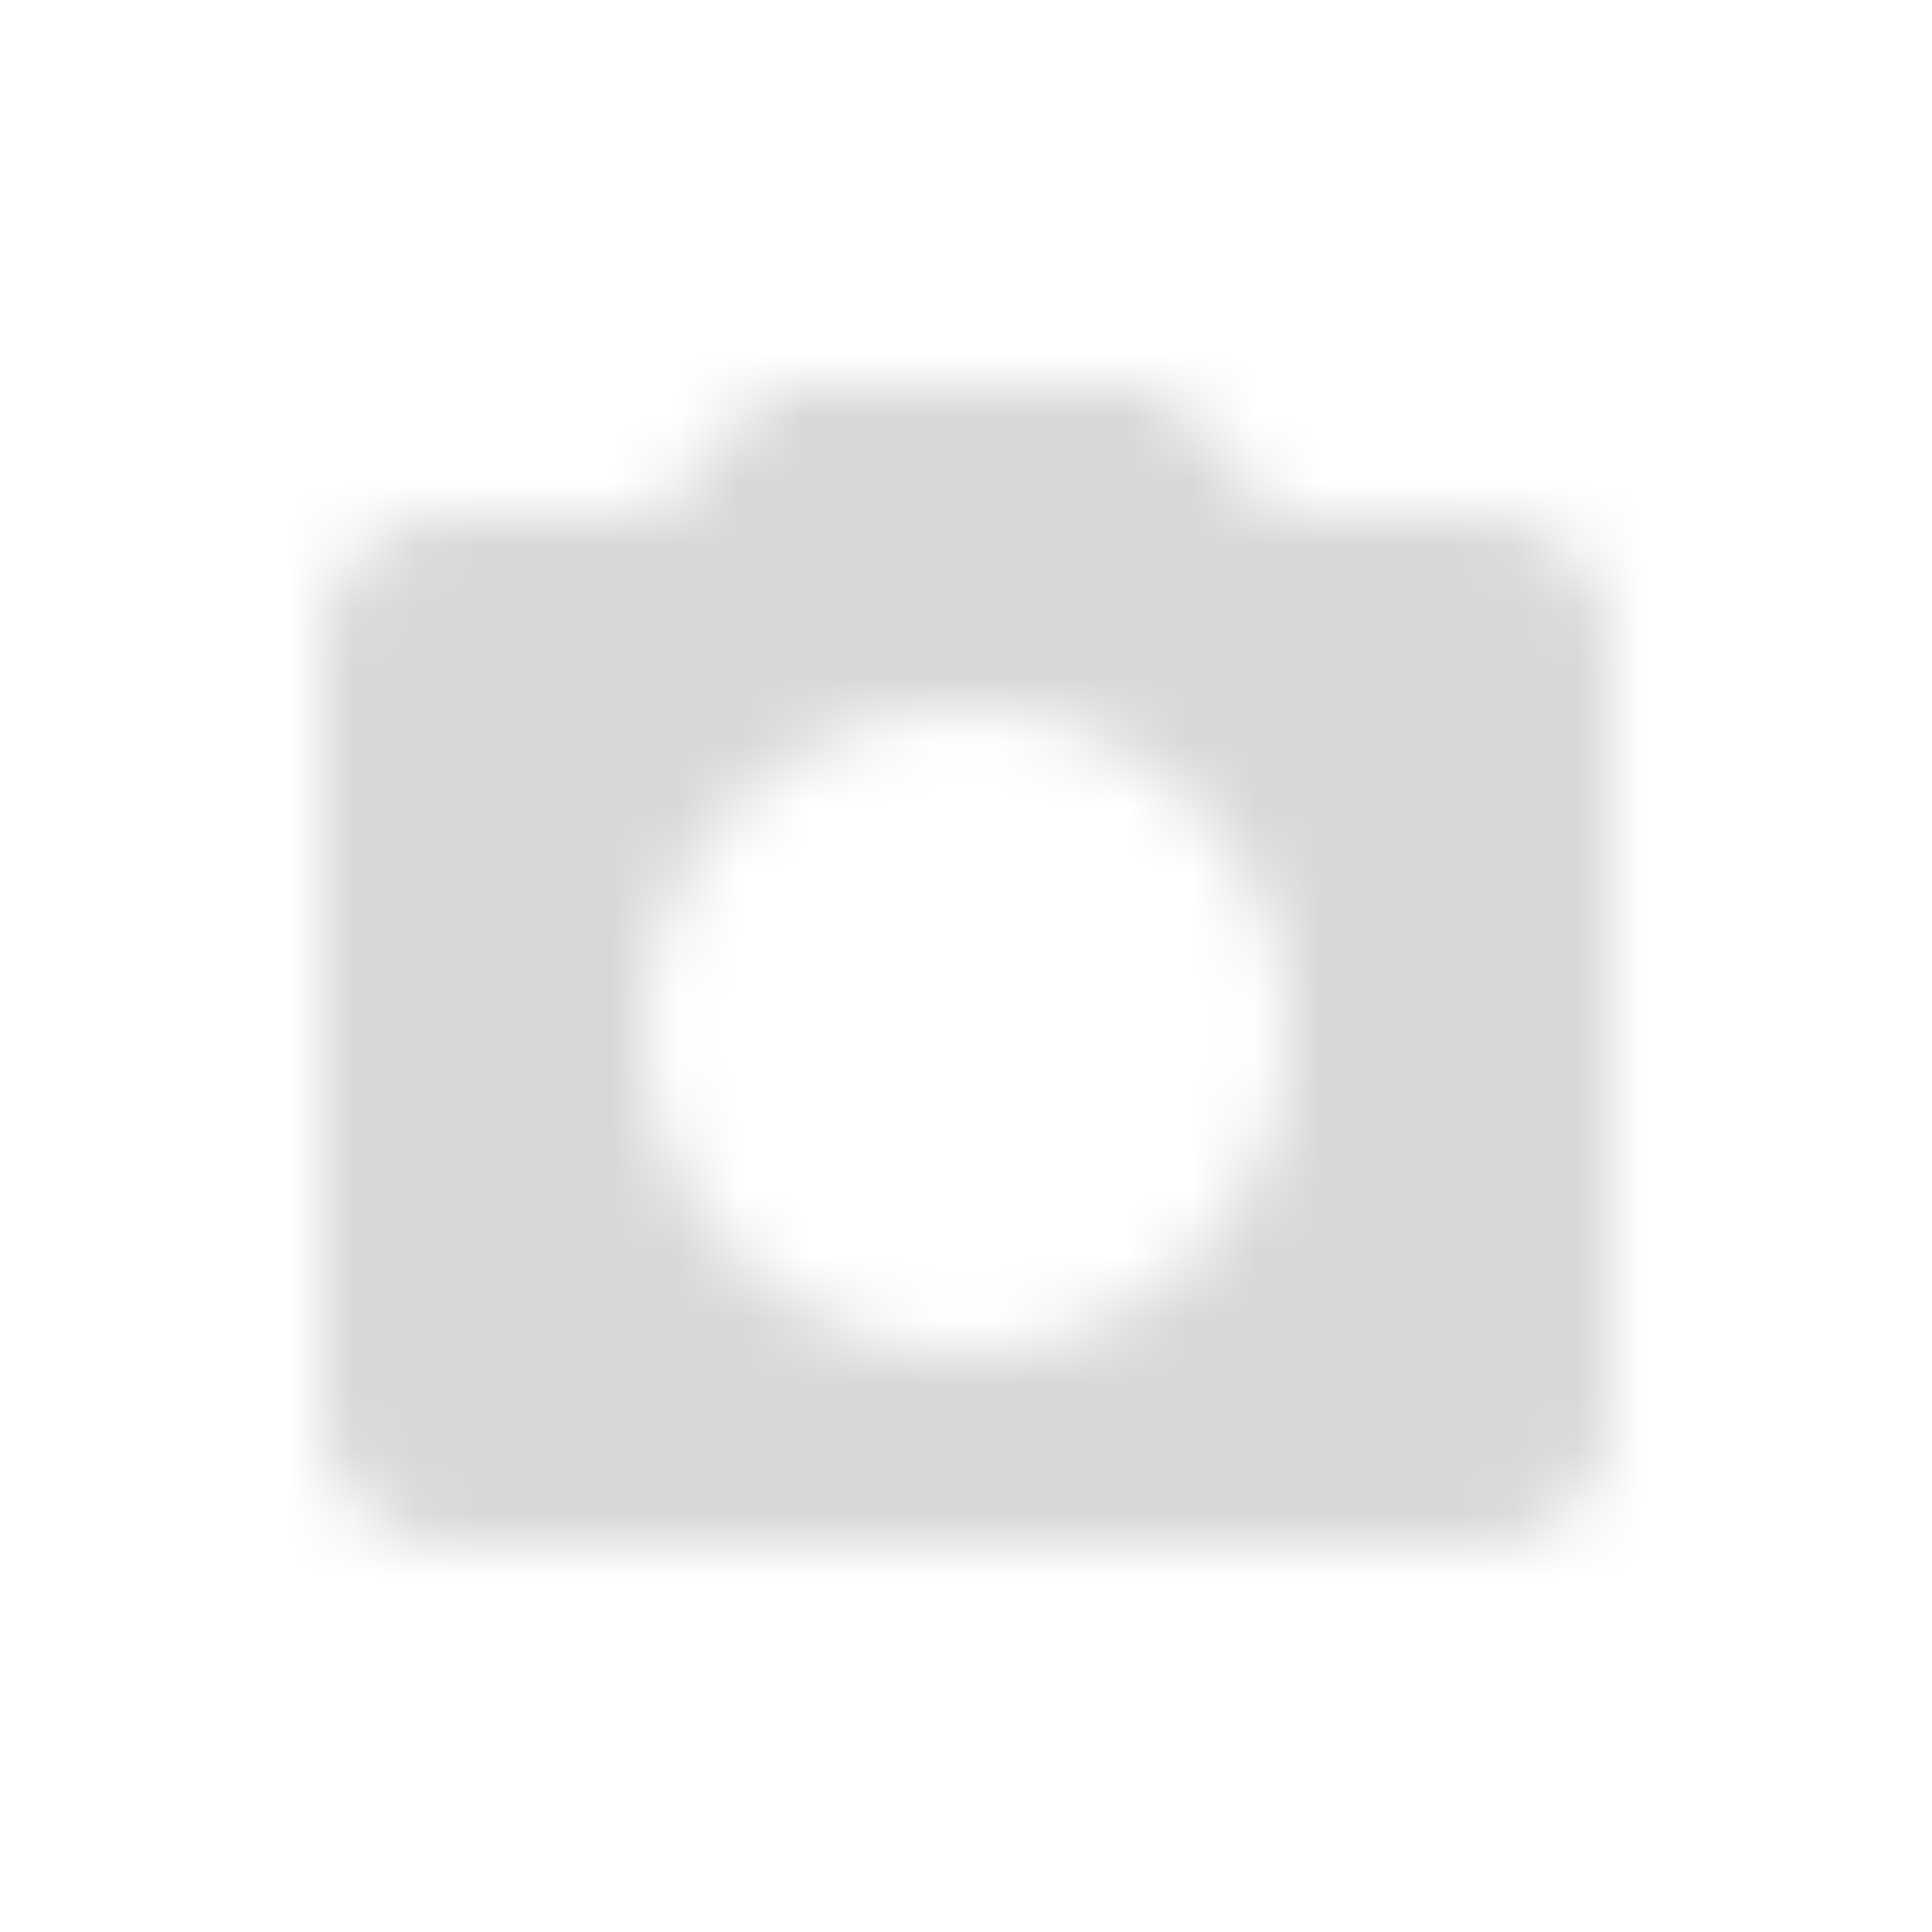 <svg width="30" height="30" viewBox="0 0 30 30" fill="none" xmlns="http://www.w3.org/2000/svg">
<mask id="mask0" mask-type="alpha" maskUnits="userSpaceOnUse" x="5" y="6" width="20" height="18">
<path fill-rule="evenodd" clip-rule="evenodd" d="M10.17 8L12 6H18L19.83 8H23C24.1 8 25 8.9 25 10V22C25 23.1 24.1 24 23 24H7C5.9 24 5 23.1 5 22V10C5 8.9 5.9 8 7 8H10.17ZM10 16C10 18.76 12.24 21 15 21C17.76 21 20 18.76 20 16C20 13.24 17.76 11 15 11C12.24 11 10 13.24 10 16Z" fill="white"/>
</mask>
<g mask="url(#mask0)">
<rect x="2" y="2" width="26" height="26" fill="#D8D8D8"/>
</g>
</svg>
